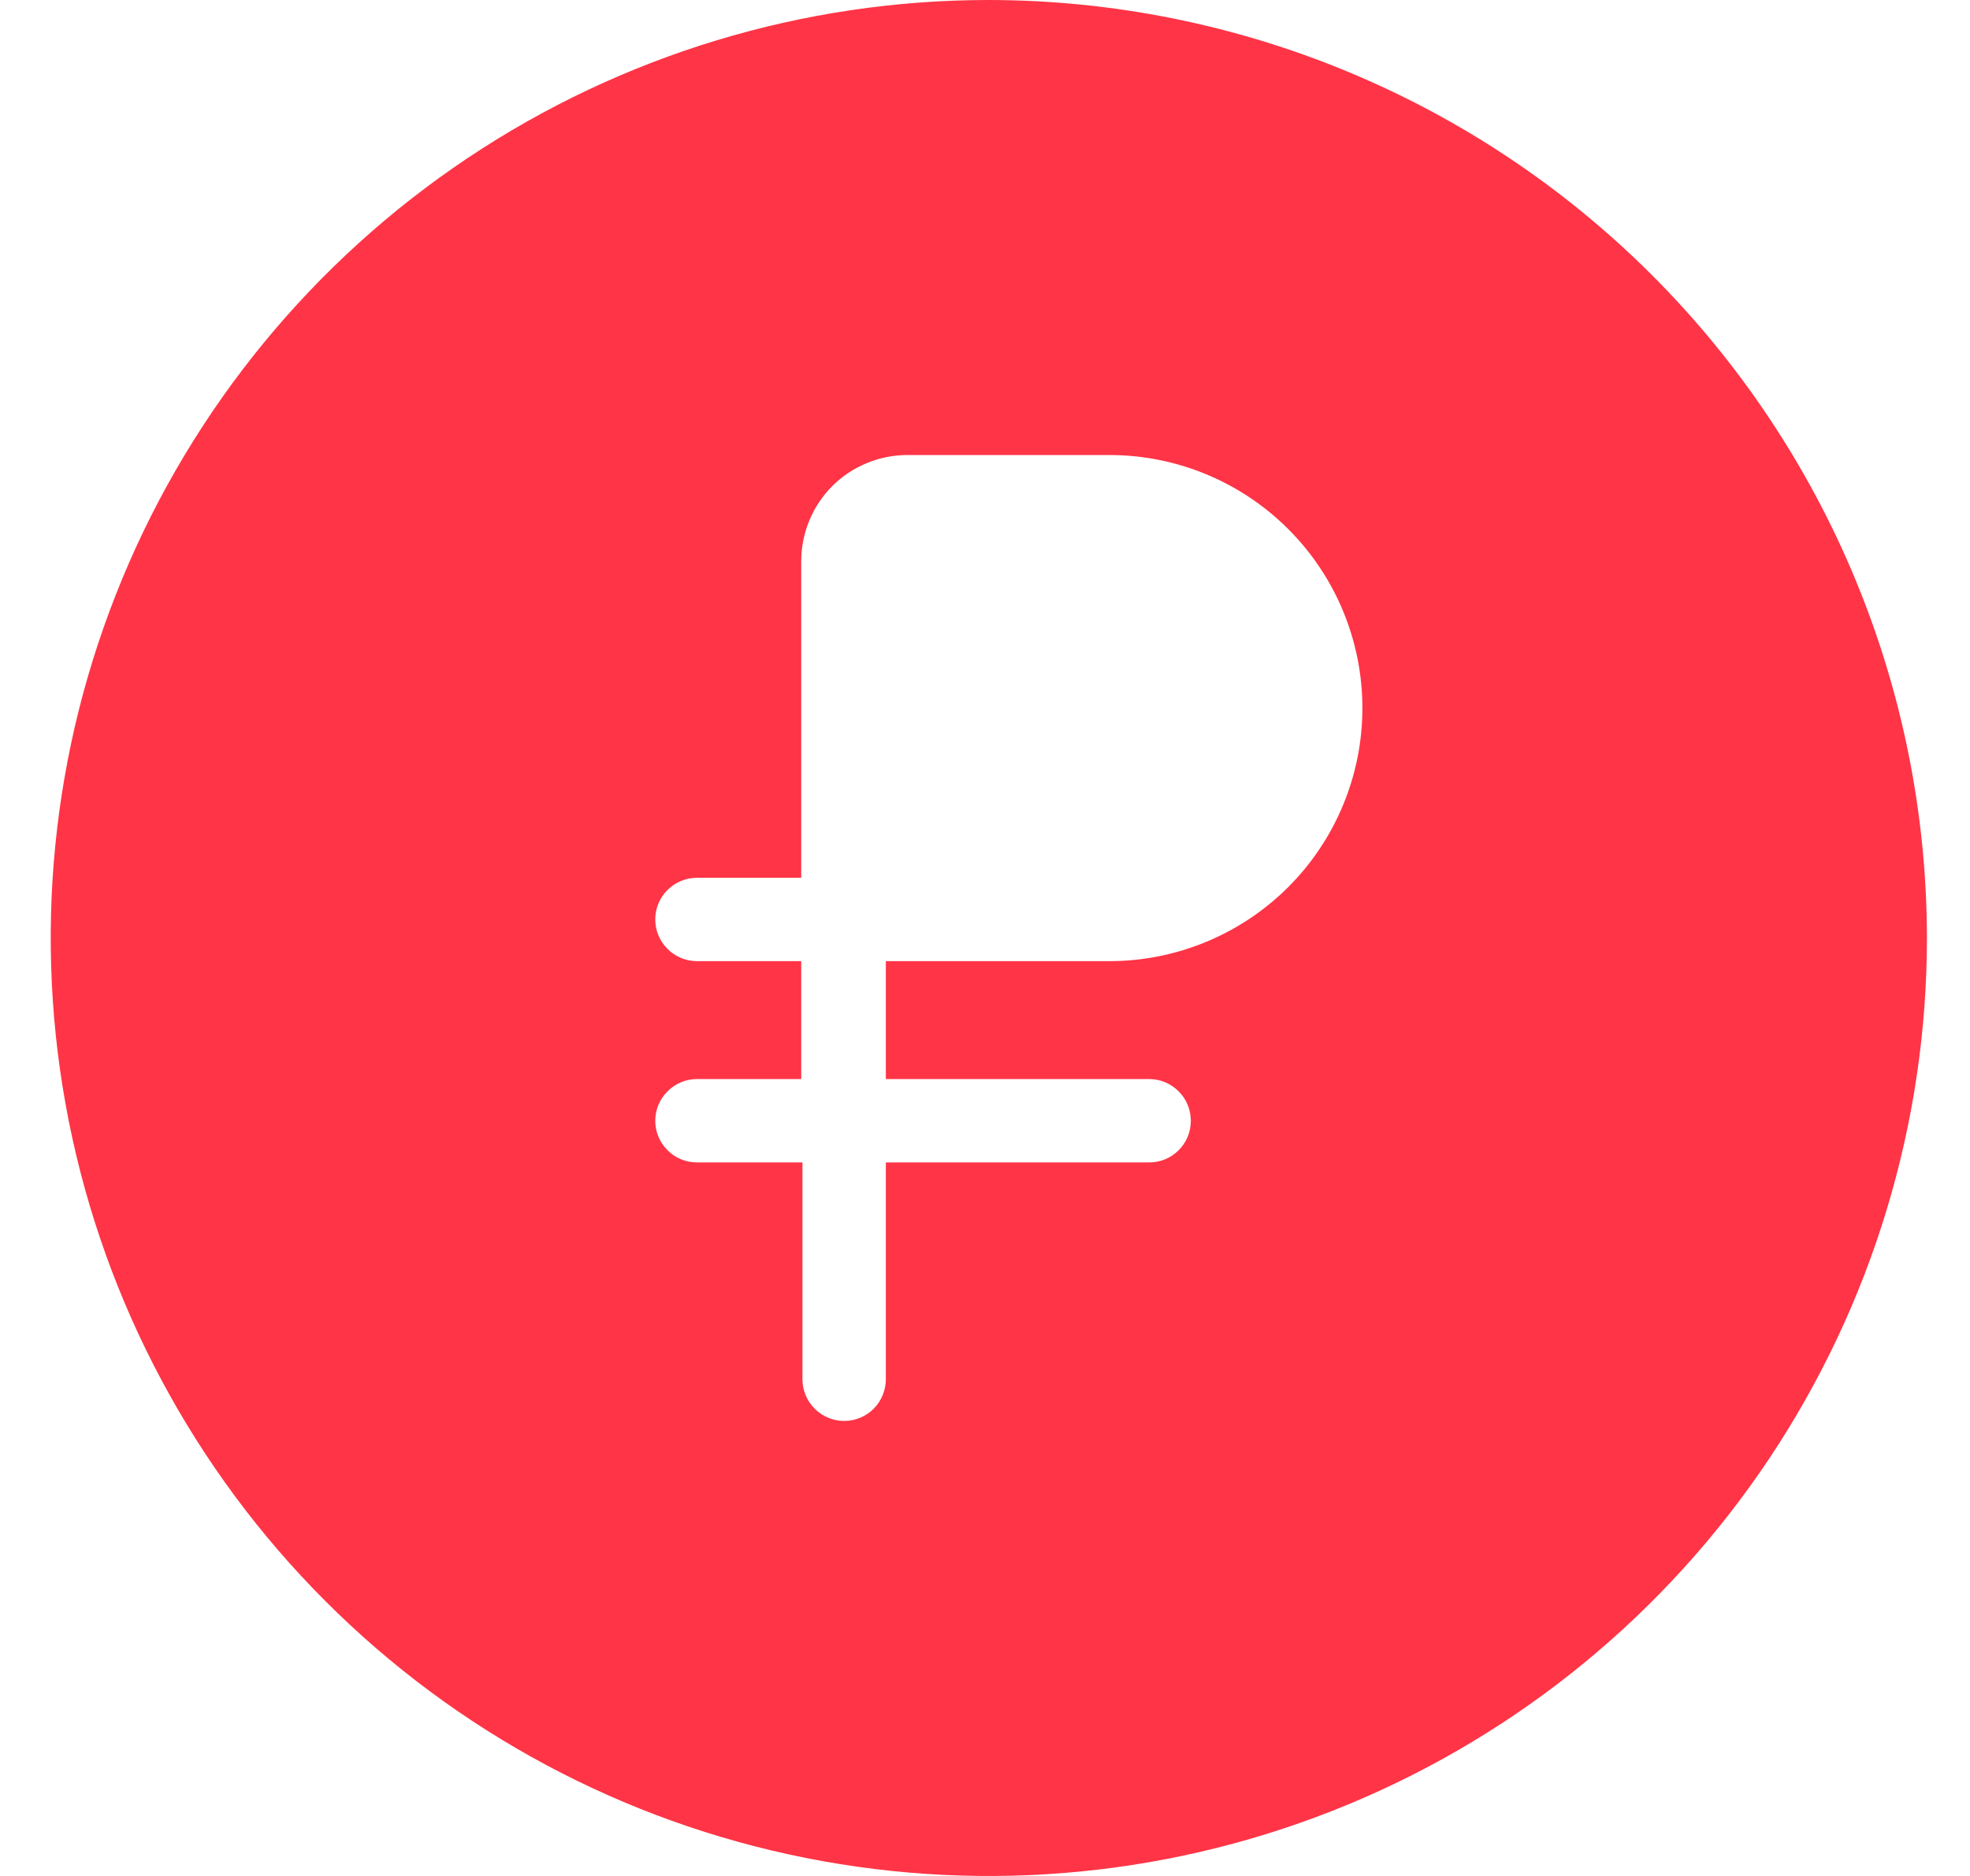 <svg width="21" height="20" viewBox="0 0 21 20" fill="none" xmlns="http://www.w3.org/2000/svg">
<path d="M10.541 0C8.563 0 6.63 0.586 4.985 1.685C3.341 2.784 2.059 4.346 1.302 6.173C0.545 8 0.347 10.011 0.733 11.951C1.119 13.891 2.071 15.672 3.47 17.071C4.868 18.47 6.65 19.422 8.59 19.808C10.53 20.194 12.541 19.996 14.368 19.239C16.195 18.482 17.757 17.2 18.856 15.556C19.954 13.911 20.541 11.978 20.541 10C20.538 7.349 19.484 4.807 17.609 2.932C15.734 1.057 13.192 0.003 10.541 0ZM11.839 10.247H9.443V11.504H12.25C12.368 11.504 12.481 11.551 12.564 11.635C12.648 11.718 12.694 11.831 12.694 11.949C12.694 12.067 12.648 12.18 12.564 12.263C12.481 12.347 12.368 12.393 12.25 12.393H9.443V14.704C9.443 14.822 9.396 14.935 9.313 15.019C9.23 15.102 9.117 15.149 8.999 15.149C8.881 15.149 8.768 15.102 8.685 15.019C8.601 14.935 8.554 14.822 8.554 14.704V12.393H7.43C7.312 12.393 7.199 12.347 7.116 12.263C7.032 12.18 6.985 12.067 6.985 11.949C6.985 11.831 7.032 11.718 7.116 11.635C7.199 11.551 7.312 11.504 7.43 11.504H8.541V10.247H7.43C7.312 10.247 7.199 10.2 7.116 10.117C7.032 10.033 6.985 9.92 6.985 9.802C6.985 9.684 7.032 9.571 7.116 9.488C7.199 9.405 7.312 9.358 7.43 9.358H8.541V5.98C8.542 5.681 8.661 5.394 8.872 5.182C9.084 4.971 9.371 4.852 9.67 4.851H11.825C12.541 4.851 13.227 5.135 13.733 5.641C14.239 6.147 14.523 6.833 14.523 7.549C14.523 8.264 14.239 8.951 13.733 9.457C13.227 9.962 12.541 10.247 11.825 10.247H11.839Z" fill="#FF3446"/>
</svg>
